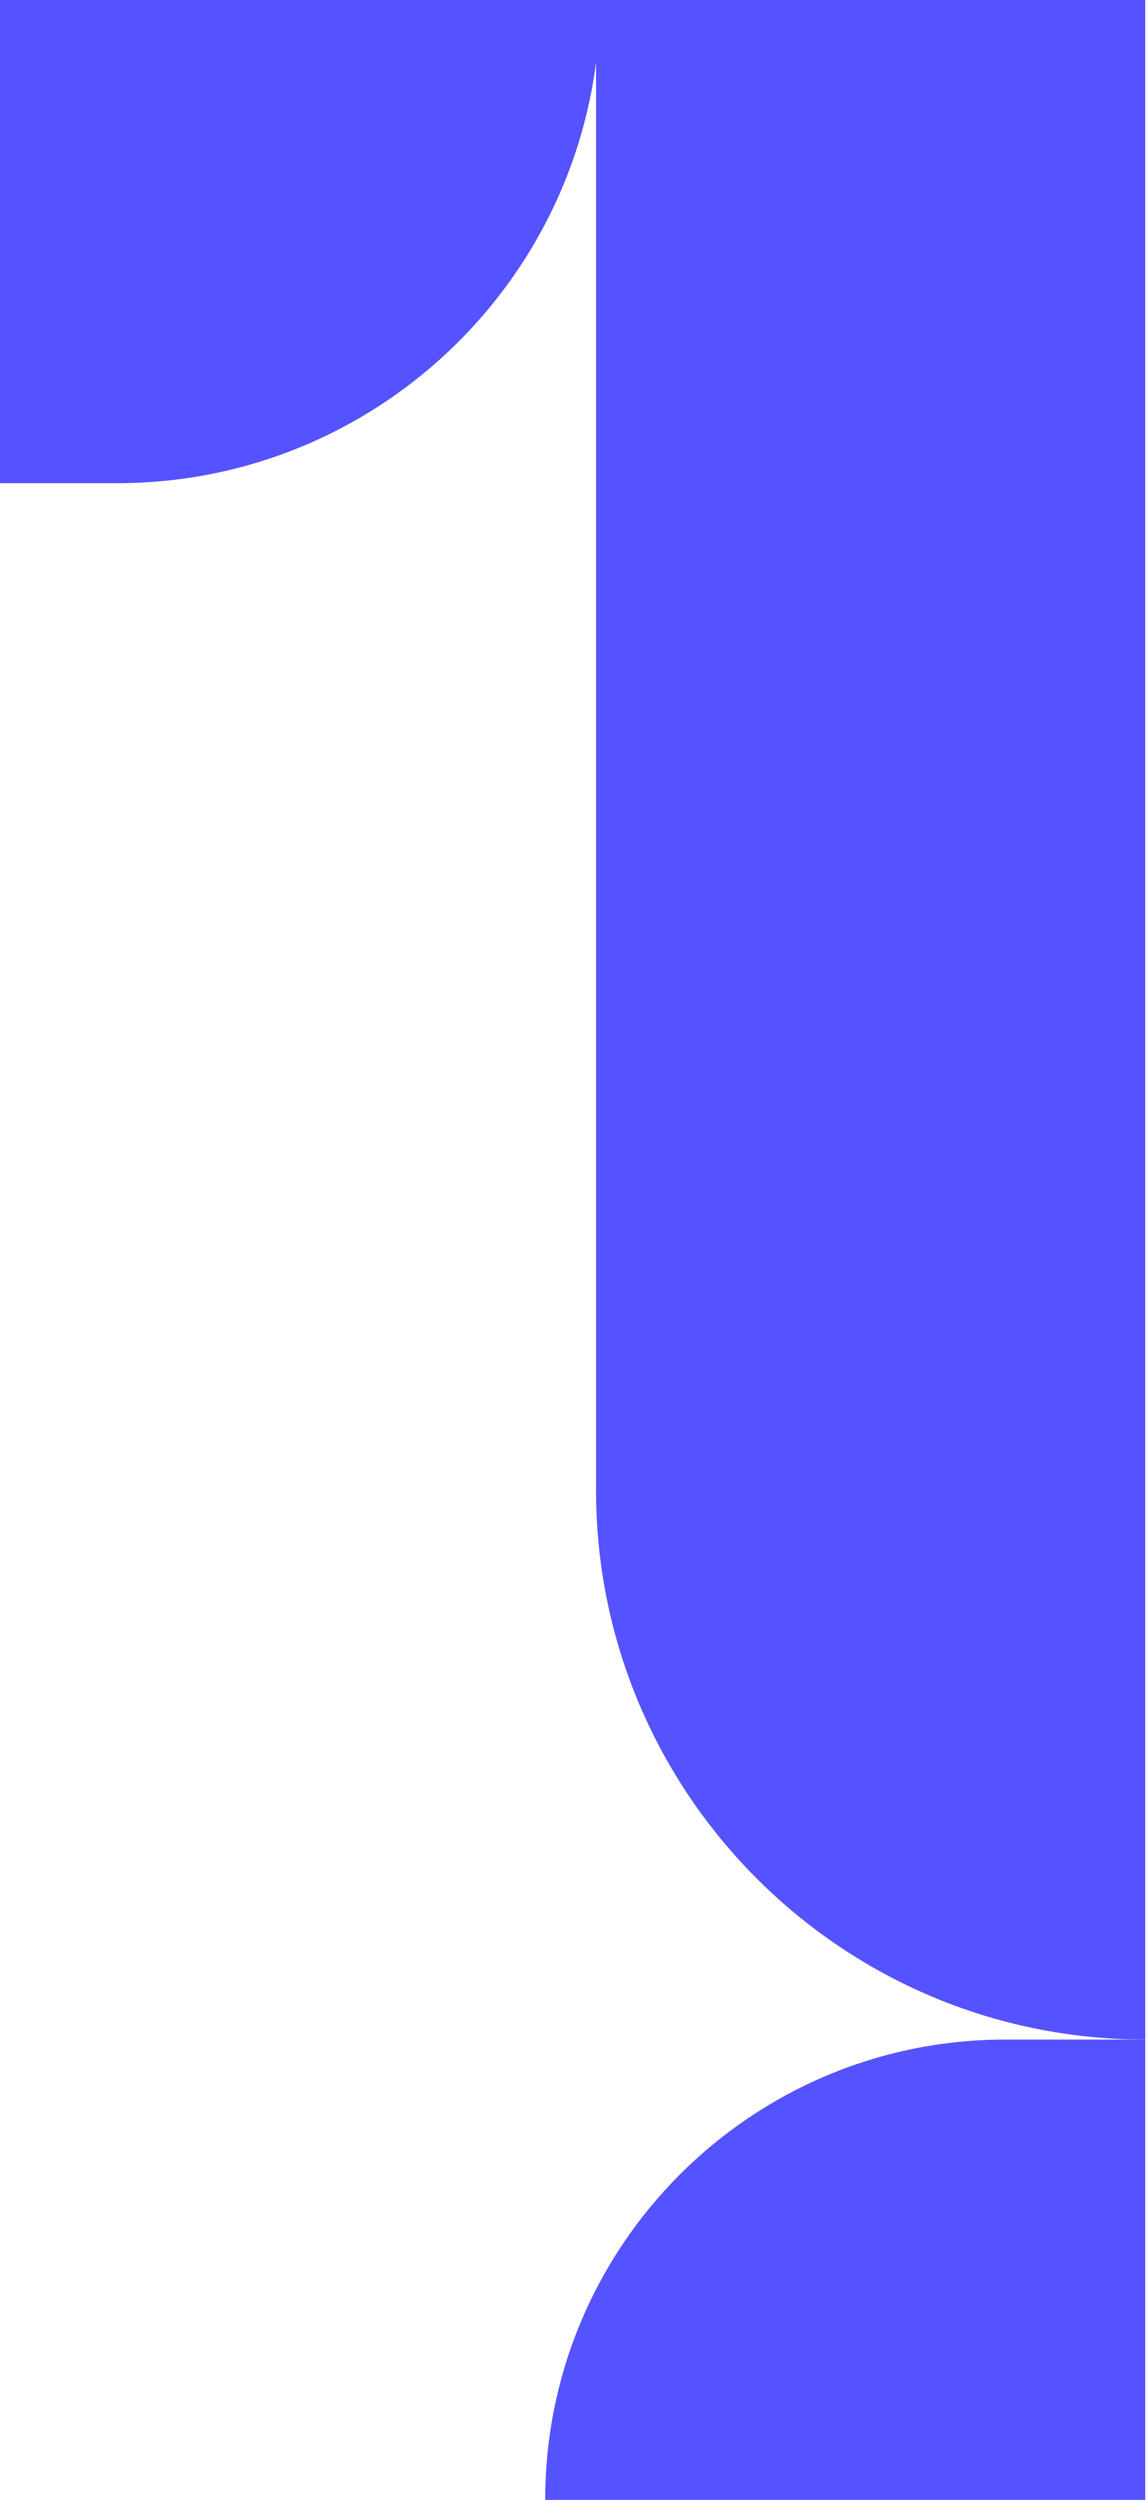 <svg width="288" height="627" viewBox="0 0 288 627" fill="none" xmlns="http://www.w3.org/2000/svg">
<path d="M287.305 511.55H252.223C188.462 511.55 136.774 563.239 136.774 627V627H287.305V511.55Z" fill="#5552FF"/>
<path d="M287.305 0H149.531V373.776C149.531 449.867 211.214 511.55 287.305 511.55V511.55V0Z" fill="#5552FF"/>
<path d="M150.531 0H0V121.19H29.341C96.273 121.19 150.531 66.931 150.531 0V0Z" fill="#5552FF"/>
</svg>
